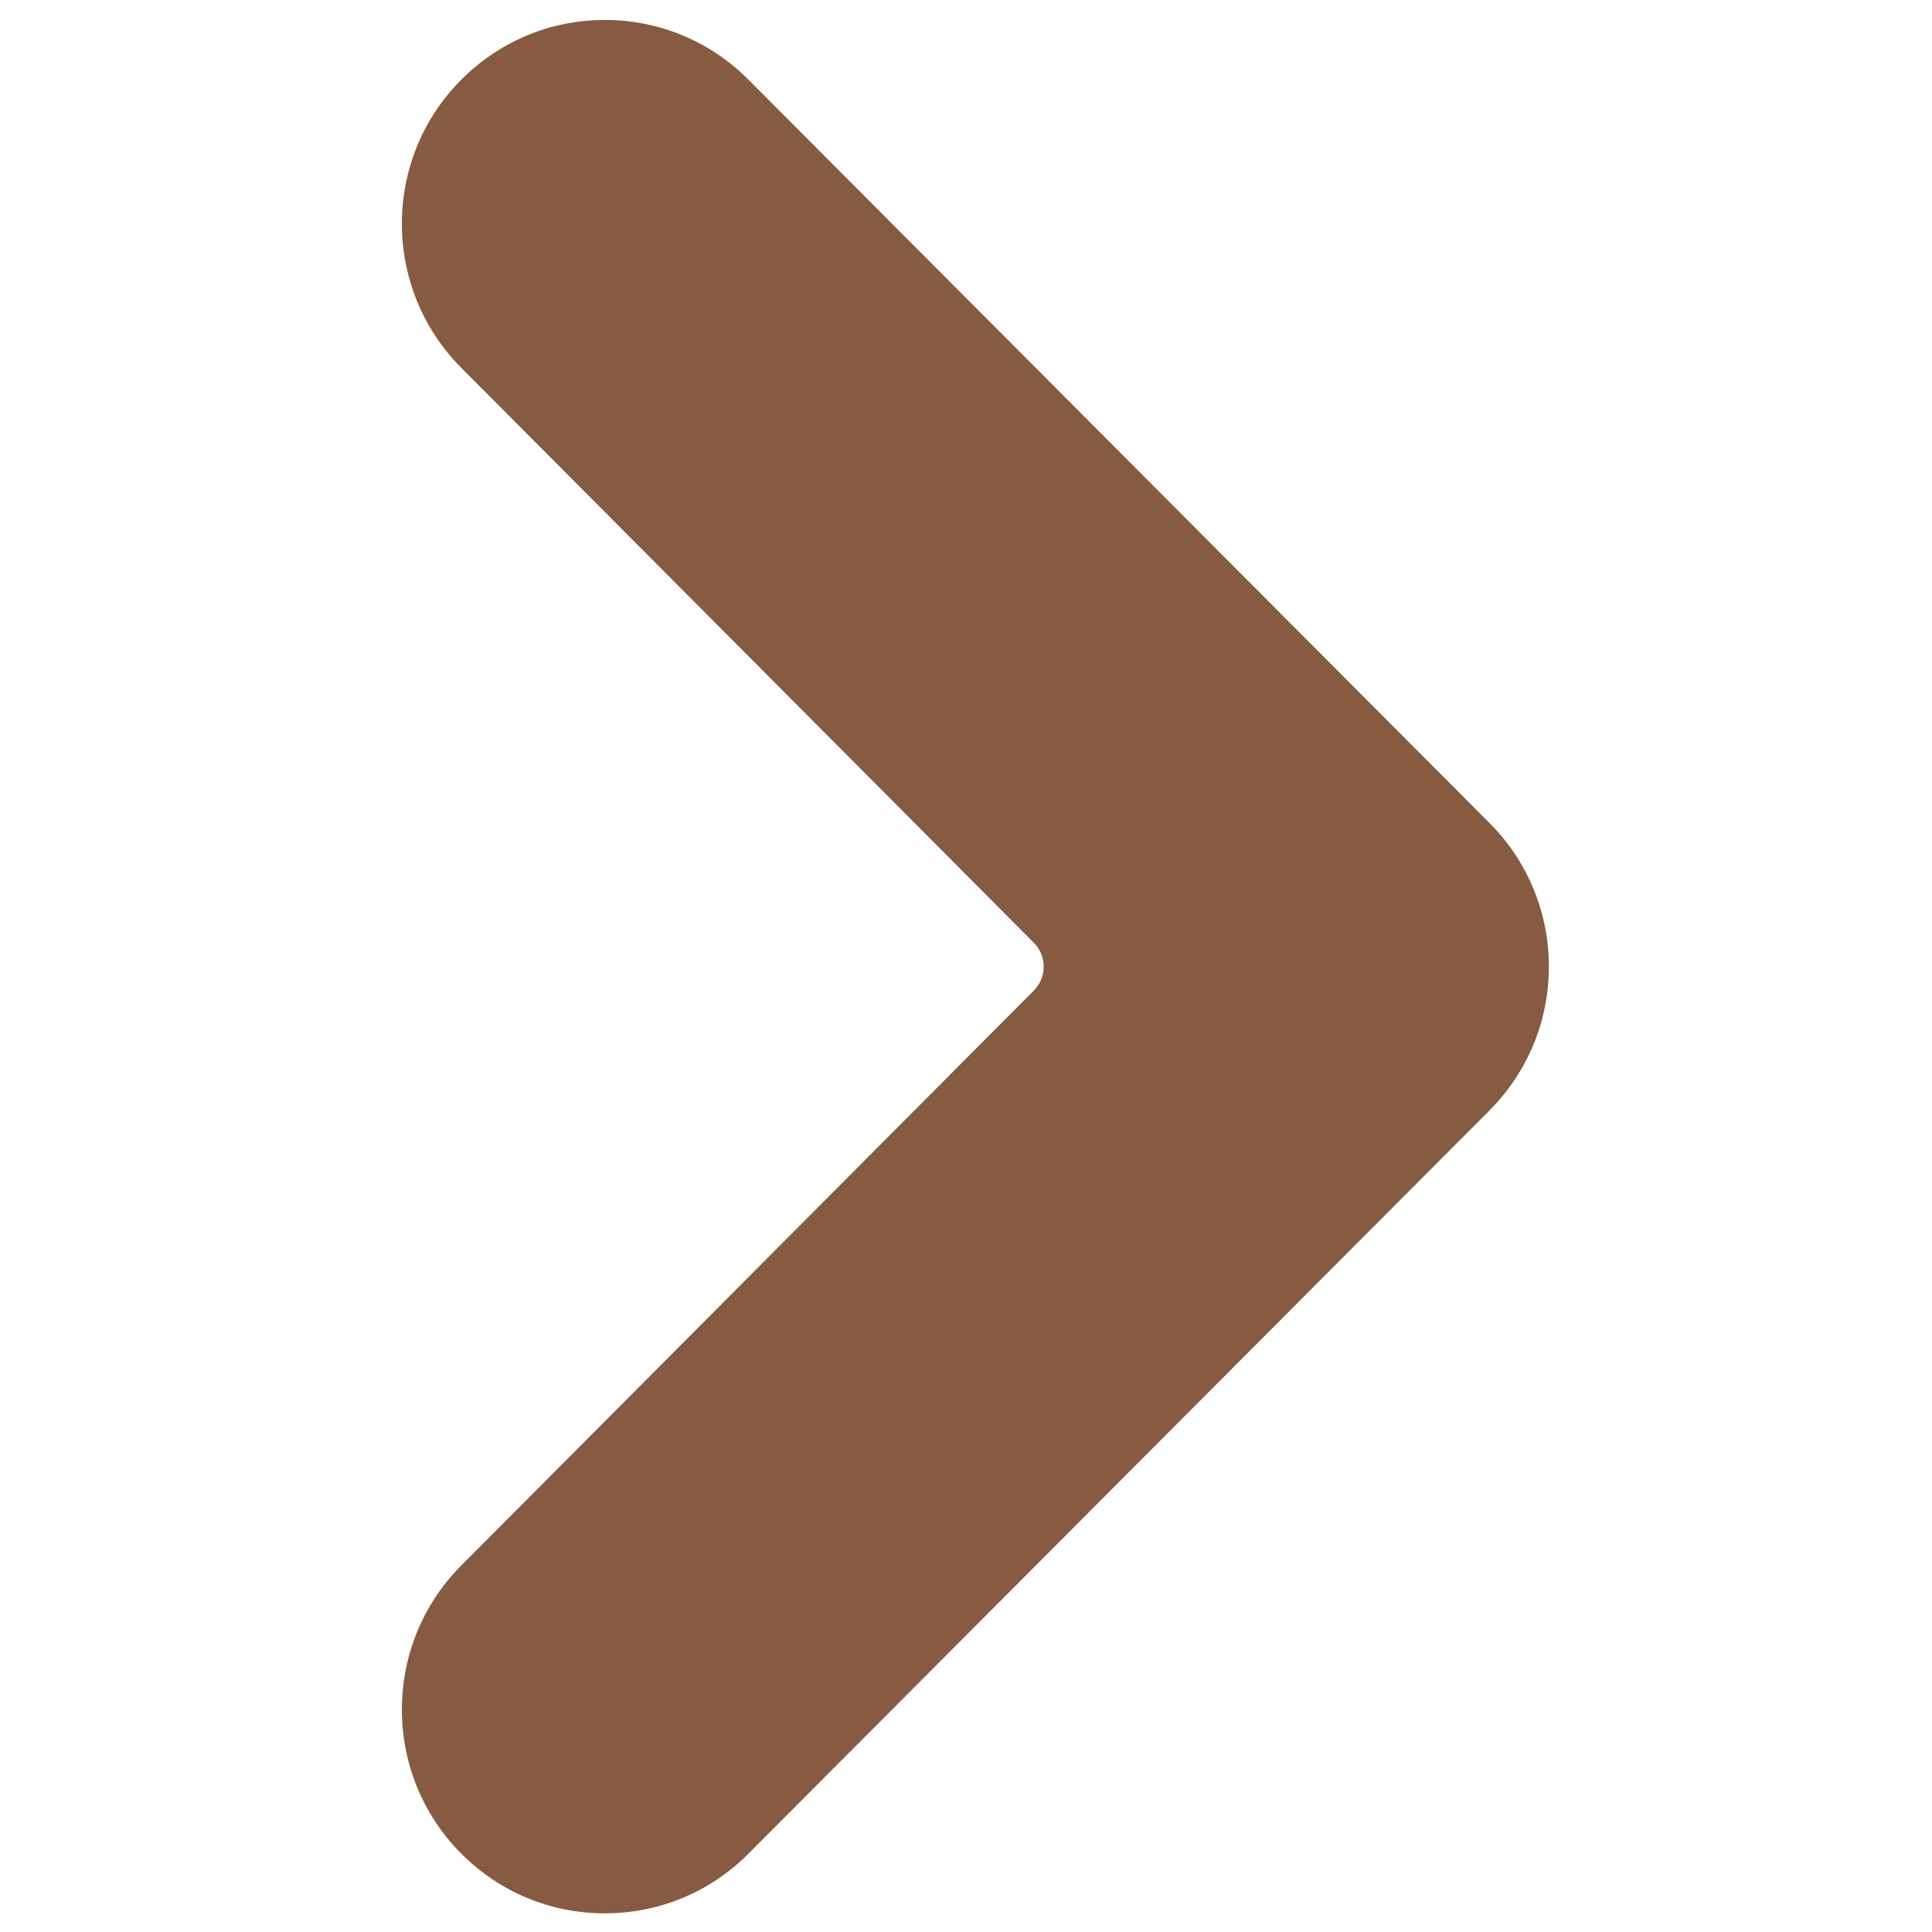 <svg width="375" height="375" viewBox="0 0 375 375" fill="none" xmlns="http://www.w3.org/2000/svg">
<path d="M145.277 15.465C137.836 8.004 127.934 3.875 117.395 3.875C106.855 3.875 96.981 8.004 89.535 15.465C74.164 30.871 74.164 55.941 89.512 71.371L200.664 182.984C203.219 185.551 203.219 189.703 200.664 192.266L89.512 303.879C74.164 319.285 74.164 344.383 89.535 359.789C96.981 367.273 106.855 371.375 117.395 371.375C127.934 371.375 137.836 367.273 145.277 359.789L289.047 215.594C296.516 208.109 300.633 198.188 300.633 187.625C300.633 177.066 296.516 167.145 289.047 159.684L145.277 15.465Z" fill="#875A42"/>
</svg>
